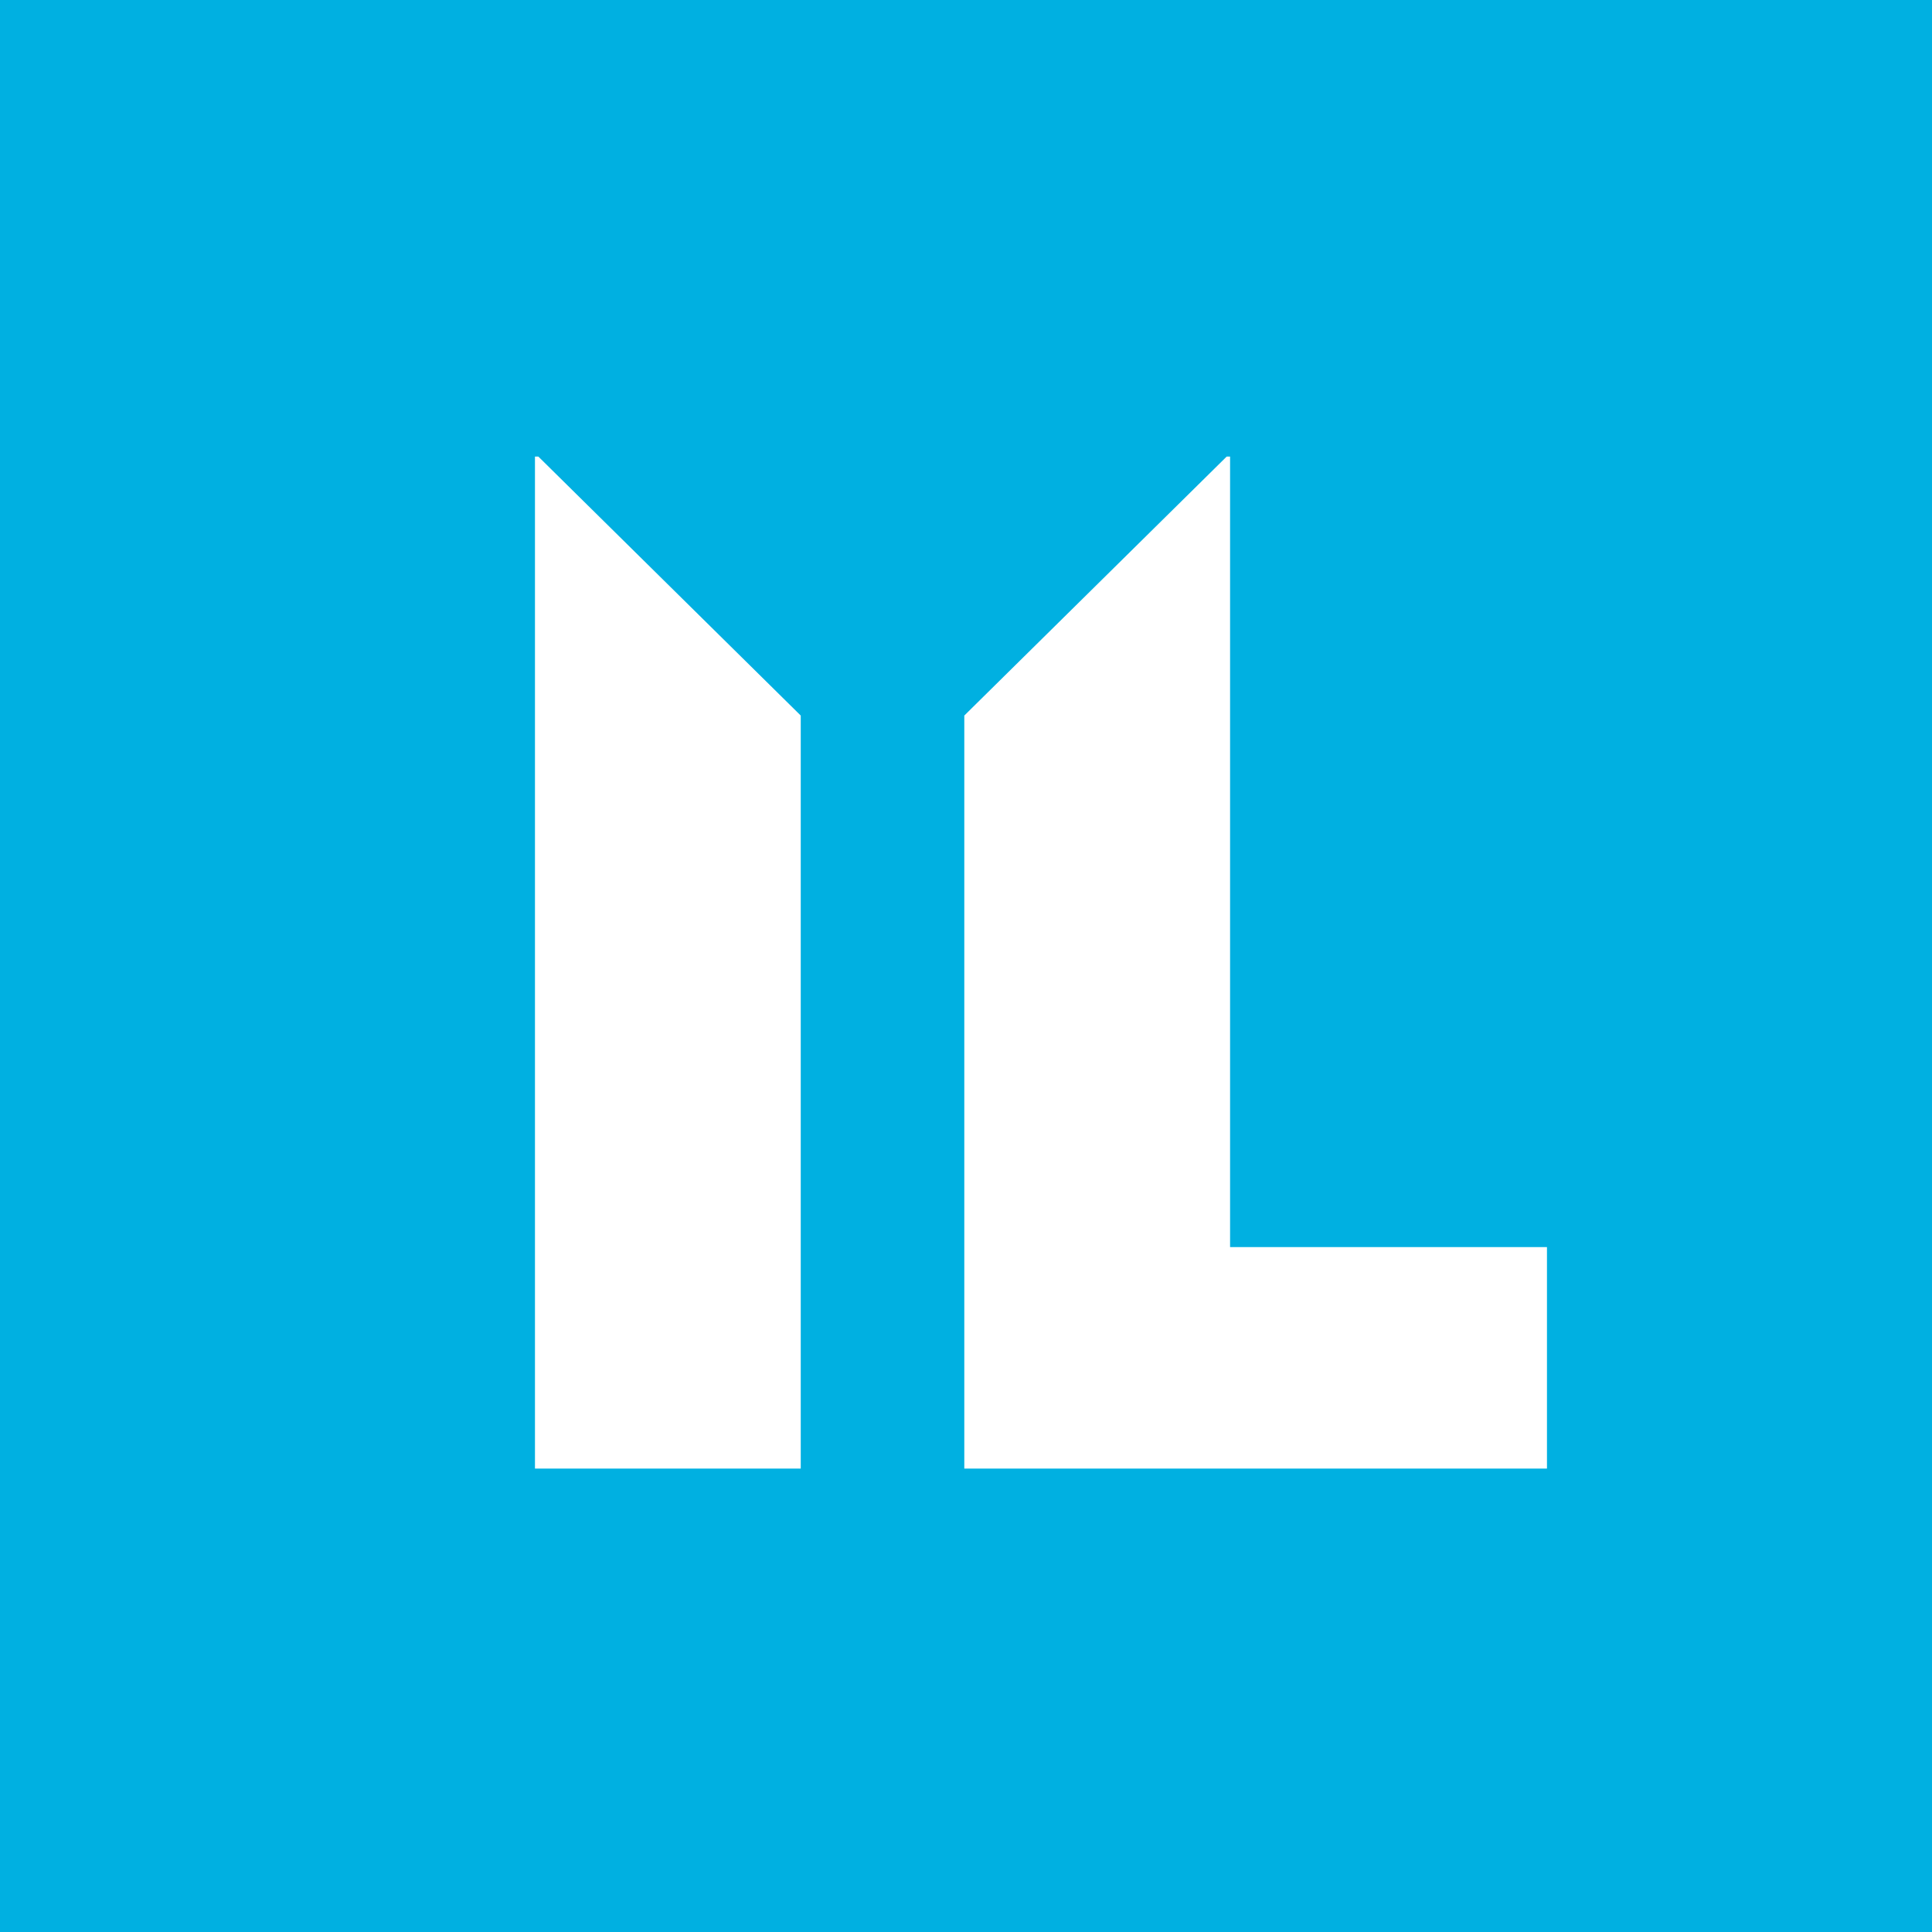 <?xml version="1.0" ?>
<svg xmlns="http://www.w3.org/2000/svg" data-name="Logo Artwork" viewBox="0 0 56.7 56.7">
	<defs>
		<style>.cls-2{fill:#fff}</style>
	</defs>
	<path d="M0 0v56.7h56.7V0Z" style="fill:#00b0e1"/>
	<path d="M45.4 43.1H28.3V21l7.7-7.6h.1v23.2h9.3v6.5zM23.5 43.1h-7.8V13.4h.1l7.7 7.6v22.1z" class="cls-2"/>
</svg>